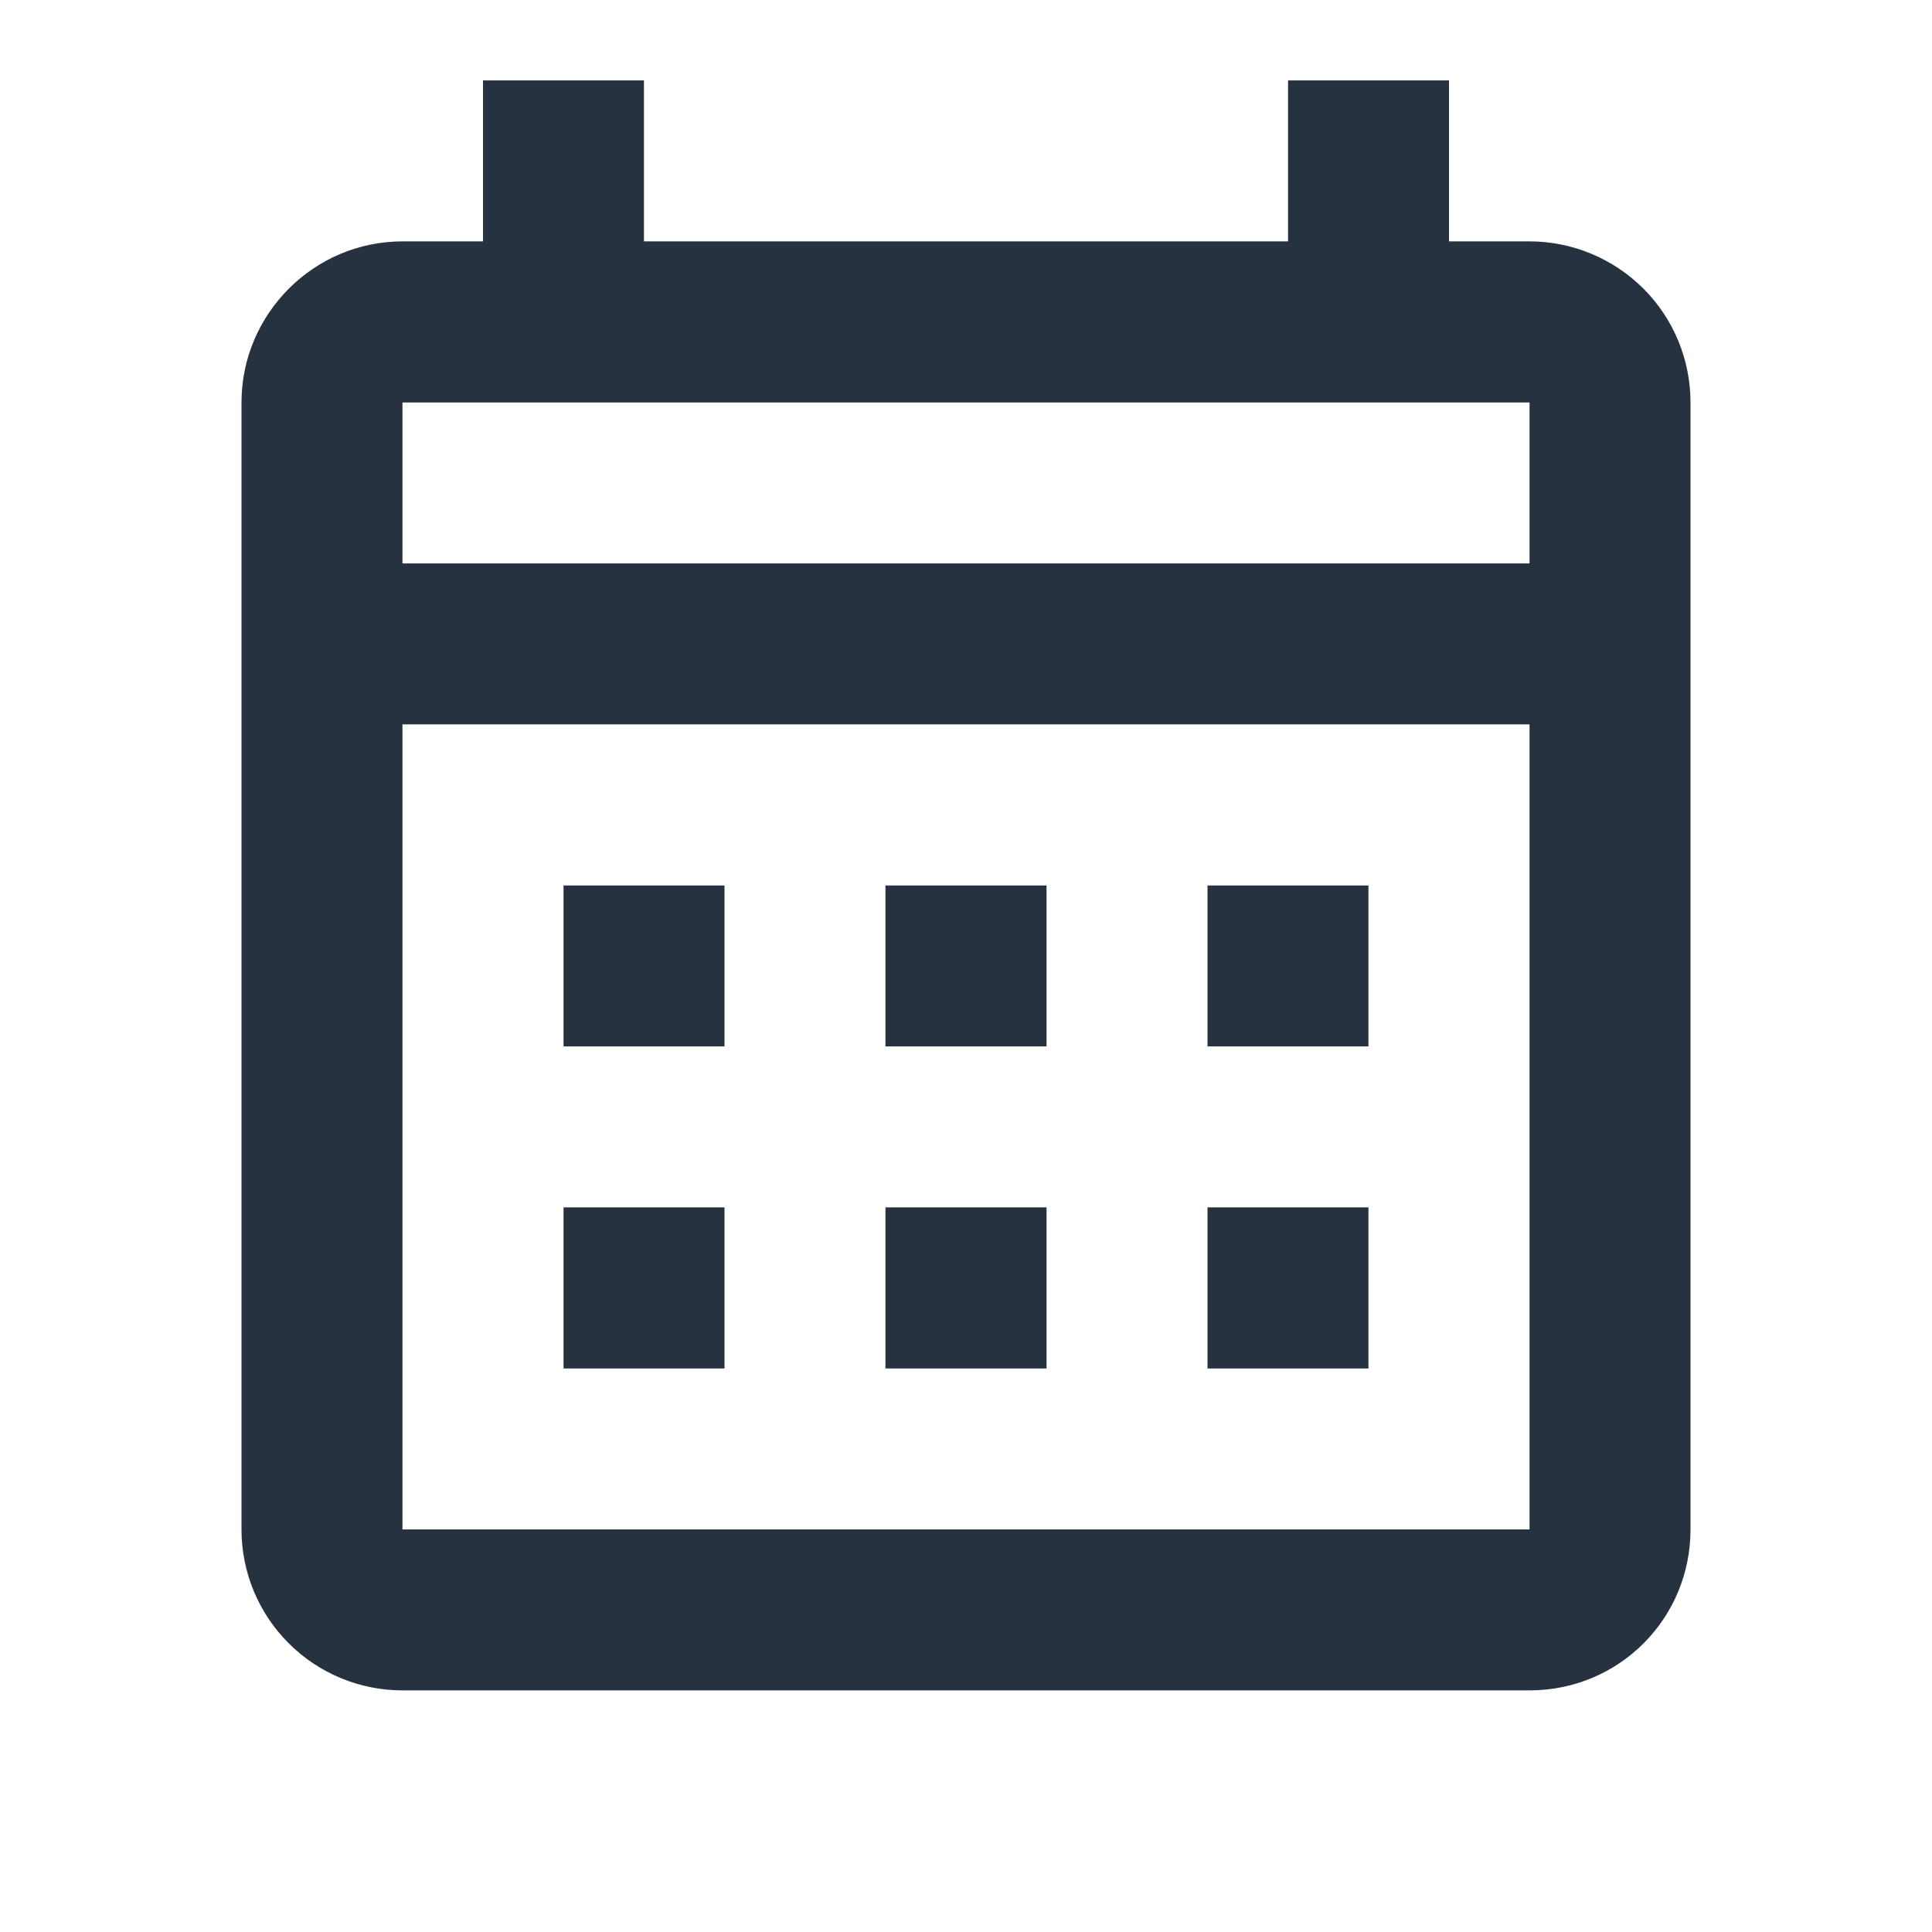 <svg width="16" height="16" viewBox="0 0 16 16" fill="none" xmlns="http://www.w3.org/2000/svg">
<path d="M4.667 7.333H6V8.666H4.667V7.333ZM14 3.333V12.666C14 13.406 13.407 13.999 12.667 13.999H3.333C2.98 13.999 2.641 13.859 2.391 13.609C2.14 13.359 2 13.02 2 12.666V3.333C2 2.599 2.6 1.999 3.333 1.999H4V0.666H5.333V1.999H10.667V0.666H12V1.999H12.667C13.02 1.999 13.359 2.14 13.61 2.39C13.86 2.64 14 2.979 14 3.333ZM3.333 4.666H12.667V3.333H3.333V4.666ZM12.667 12.666V5.999H3.333V12.666H12.667ZM10 8.666V7.333H11.333V8.666H10ZM7.333 8.666V7.333H8.667V8.666H7.333ZM4.667 9.999H6V11.333H4.667V9.999ZM10 11.333V9.999H11.333V11.333H10ZM7.333 11.333V9.999H8.667V11.333H7.333Z" fill="#273240"/>
</svg>

